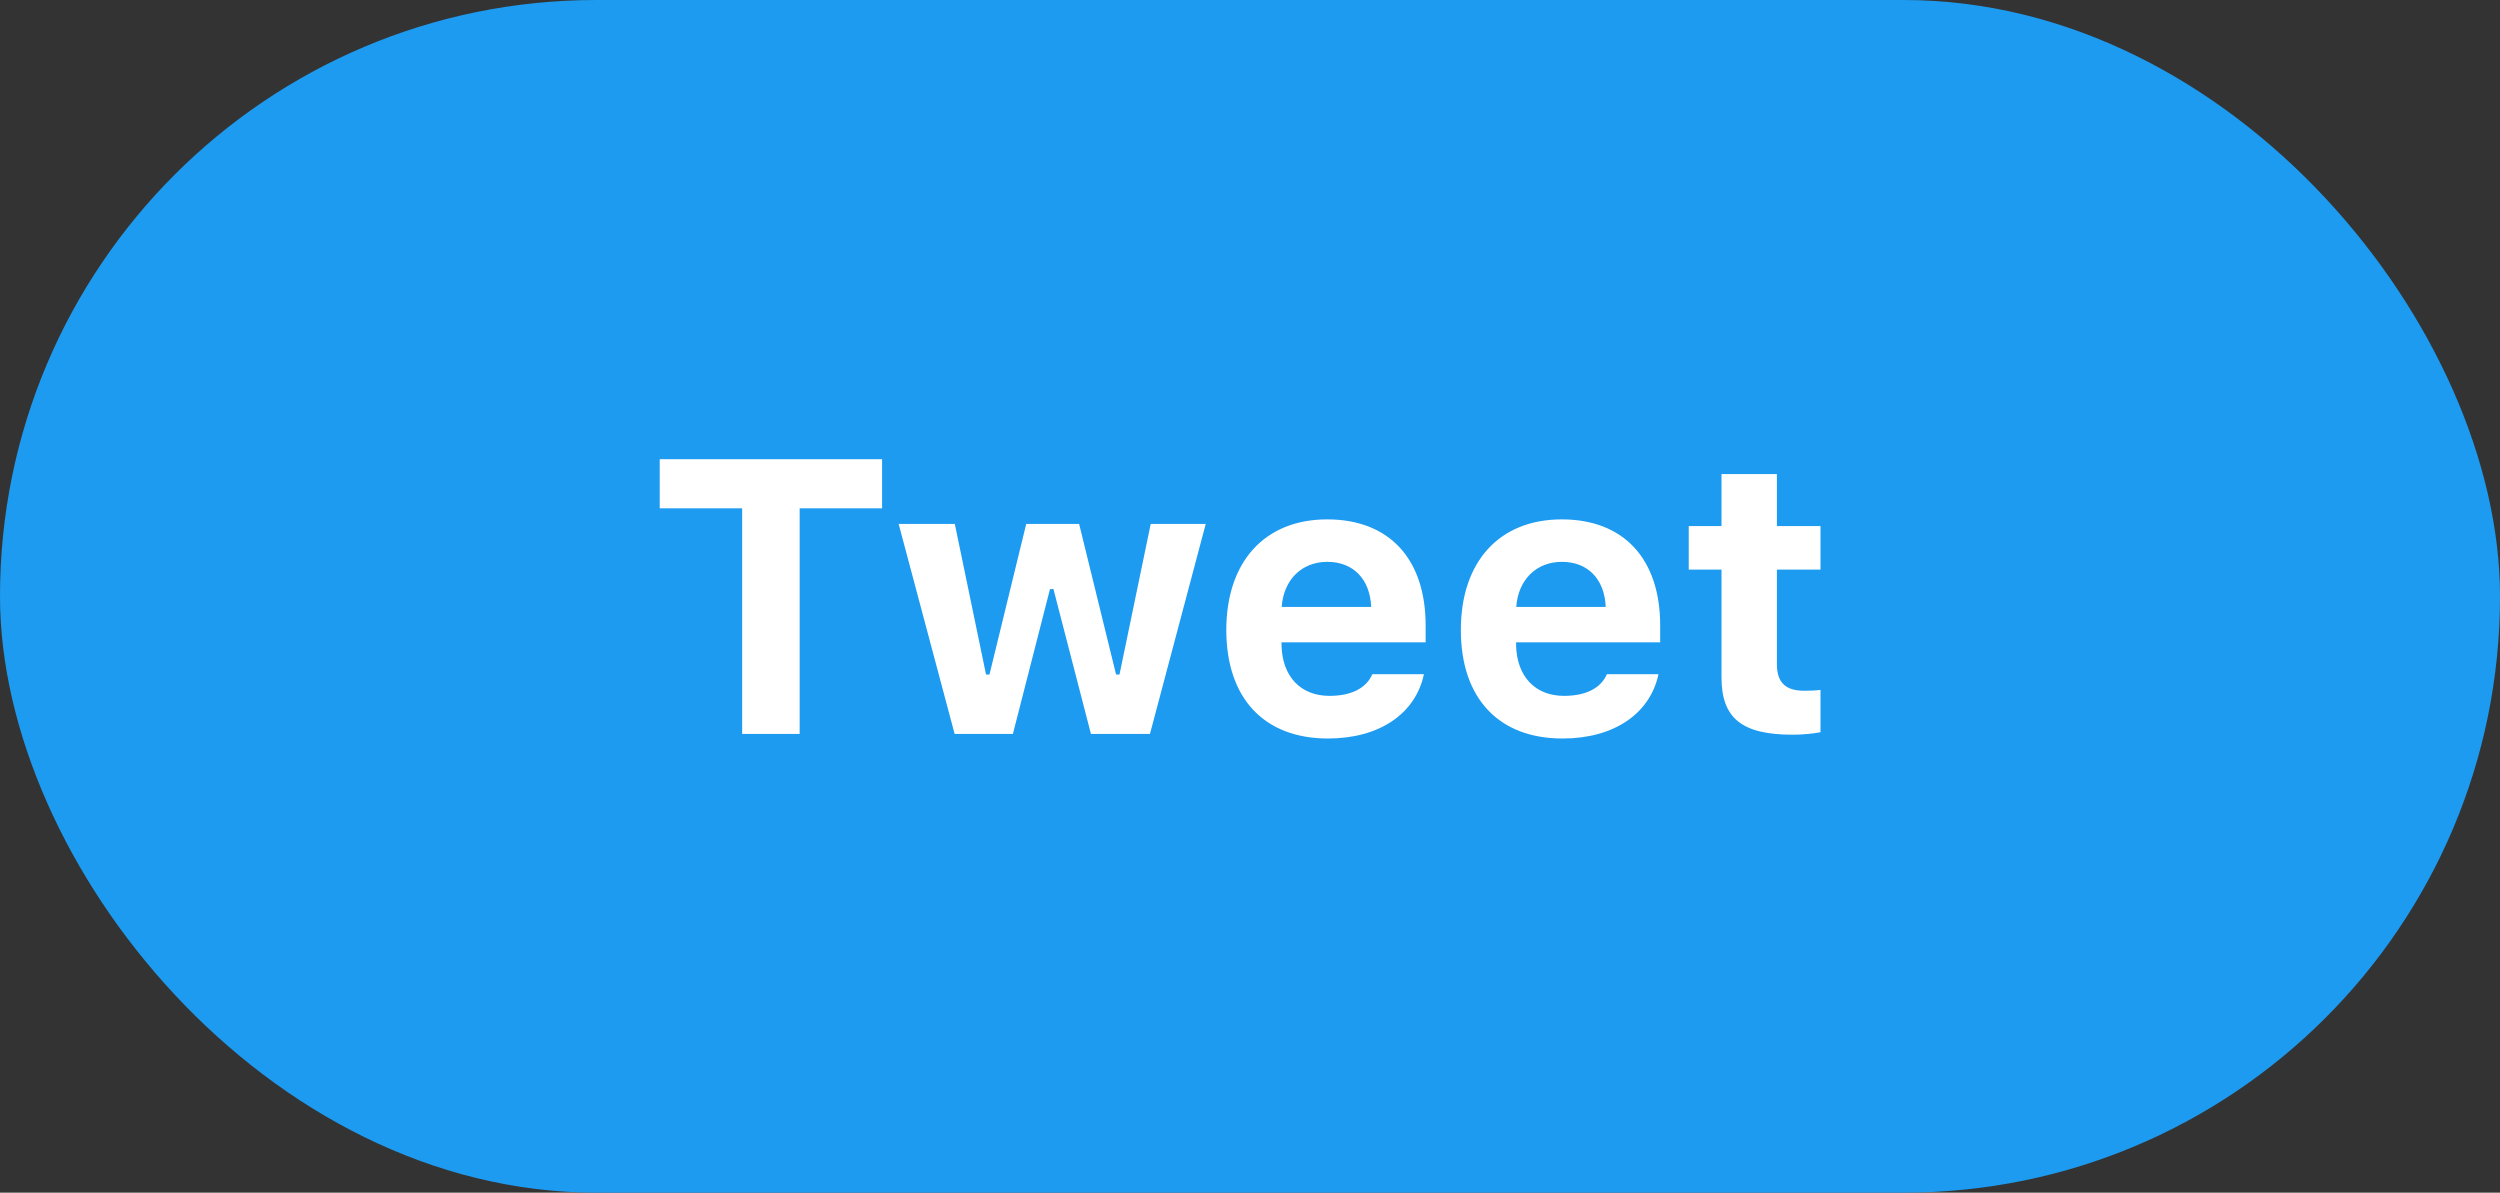 <svg width="109" height="52" viewBox="0 0 109 52" fill="none" xmlns="http://www.w3.org/2000/svg">
<rect x="0" y="0" width="109" height="52" fill="#333333" stroke="none"/>
<rect width="109" height="52" rx="26" fill="#1D9BF0"/>
<path d="M34.865 32V22.164H38.459V20.022H28.764V22.164H32.358V32H34.865ZM52.57 22.844H50.171L48.81 29.41H48.661L47.05 22.844H44.743L43.141 29.41H42.991L41.63 22.844H39.181L41.622 32H44.162L45.78 25.683H45.93L47.565 32H50.138L52.57 22.844ZM57.874 24.496C59.003 24.496 59.734 25.252 59.784 26.463H55.882C55.965 25.276 56.754 24.496 57.874 24.496ZM59.834 29.394C59.576 30 58.92 30.34 57.966 30.34C56.704 30.34 55.907 29.493 55.874 28.132V28.007H62.158V27.269C62.158 24.363 60.564 22.645 57.866 22.645C55.144 22.645 53.467 24.488 53.467 27.468C53.467 30.439 55.11 32.199 57.899 32.199C60.141 32.199 61.718 31.12 62.083 29.394H59.834ZM68.101 24.496C69.23 24.496 69.96 25.252 70.01 26.463H66.109C66.192 25.276 66.981 24.496 68.101 24.496ZM70.06 29.394C69.803 30 69.147 30.34 68.192 30.34C66.931 30.34 66.134 29.493 66.101 28.132V28.007H72.384V27.269C72.384 24.363 70.79 22.645 68.093 22.645C65.37 22.645 63.693 24.488 63.693 27.468C63.693 30.439 65.337 32.199 68.126 32.199C70.367 32.199 71.944 31.12 72.31 29.394H70.06ZM75.057 20.669V22.936H73.629V24.836H75.057V29.526C75.057 31.311 75.937 32.033 78.162 32.033C78.626 32.033 79.075 31.983 79.374 31.925V30.082C79.141 30.107 78.975 30.116 78.66 30.116C77.838 30.116 77.473 29.75 77.473 28.954V24.836H79.374V22.936H77.473V20.669H75.057Z" fill="white"/>
</svg>
